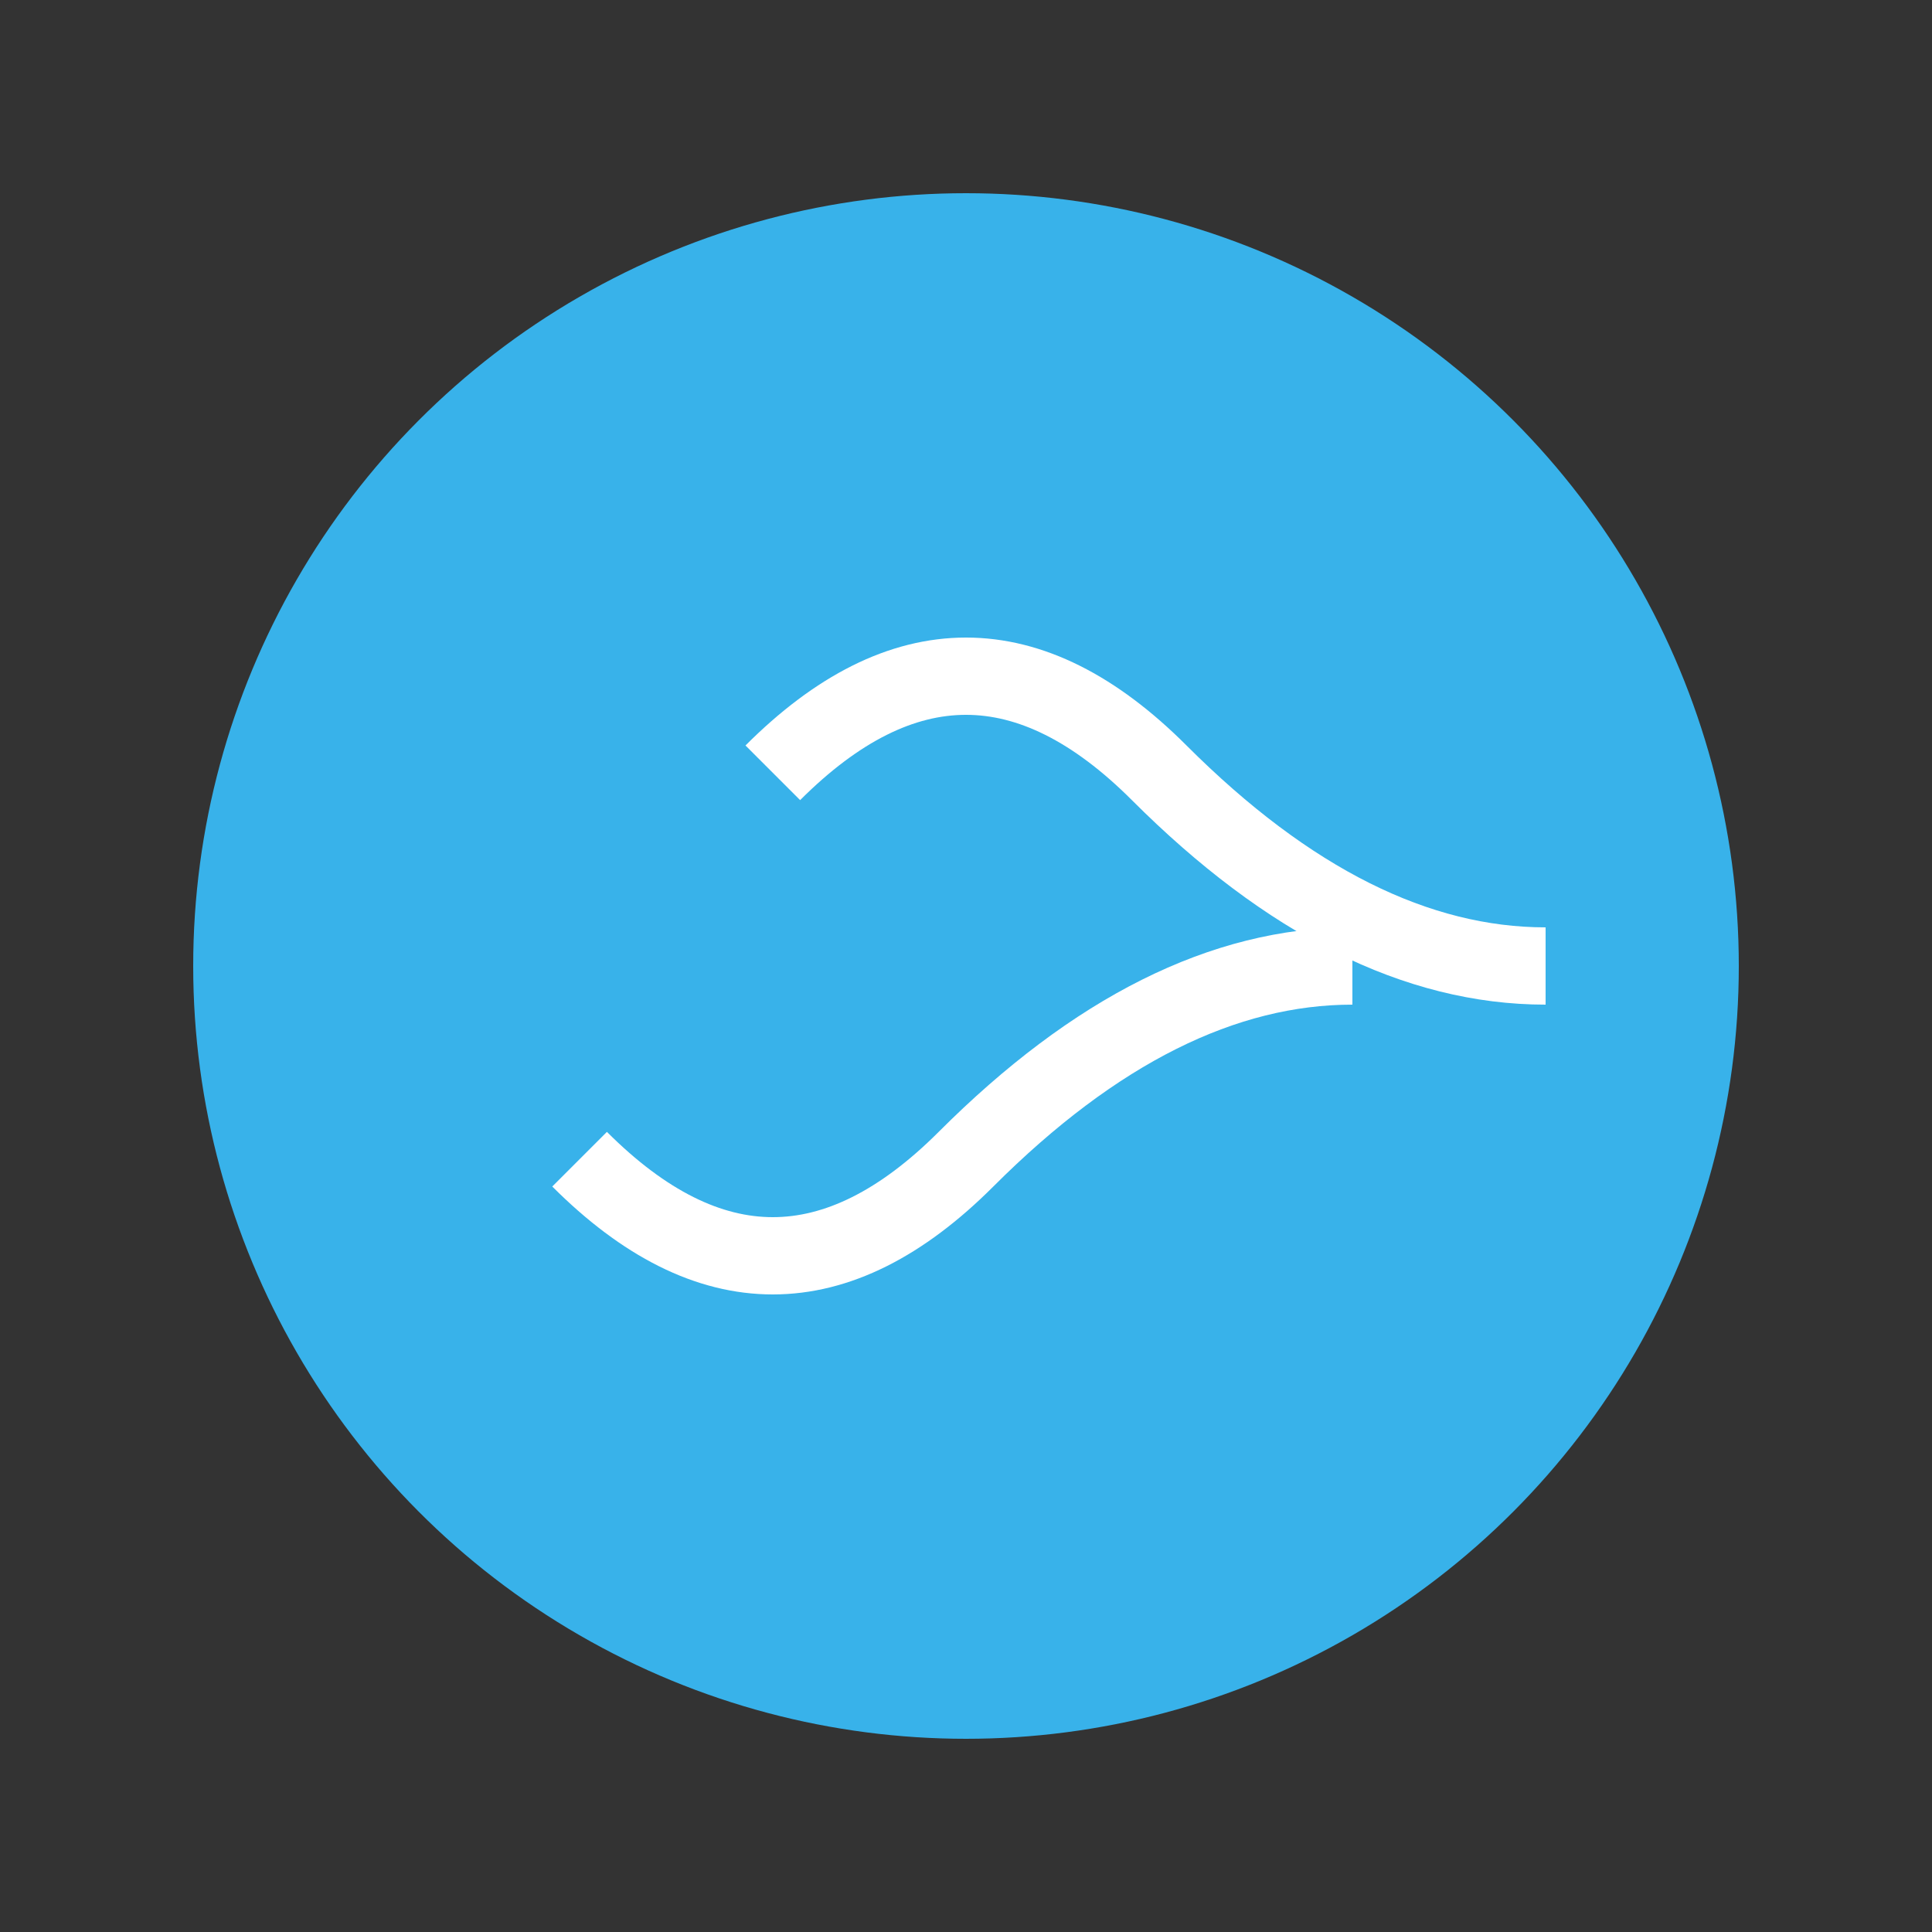 <svg width="100" height="100" viewBox="0 0 100 100" xmlns="http://www.w3.org/2000/svg">
  <rect x="0" y="0" width="100" height="100" fill="#333333" stroke="none"/>
  <circle cx="50" cy="50" r="40" fill="#38b2ea" />
  <path d="M40 40 Q50 30, 60 40 T80 50" stroke="white" stroke-width="4" fill="none" />
  <path d="M30 60 Q40 70, 50 60 T70 50" stroke="white" stroke-width="4" fill="none" />
</svg>
